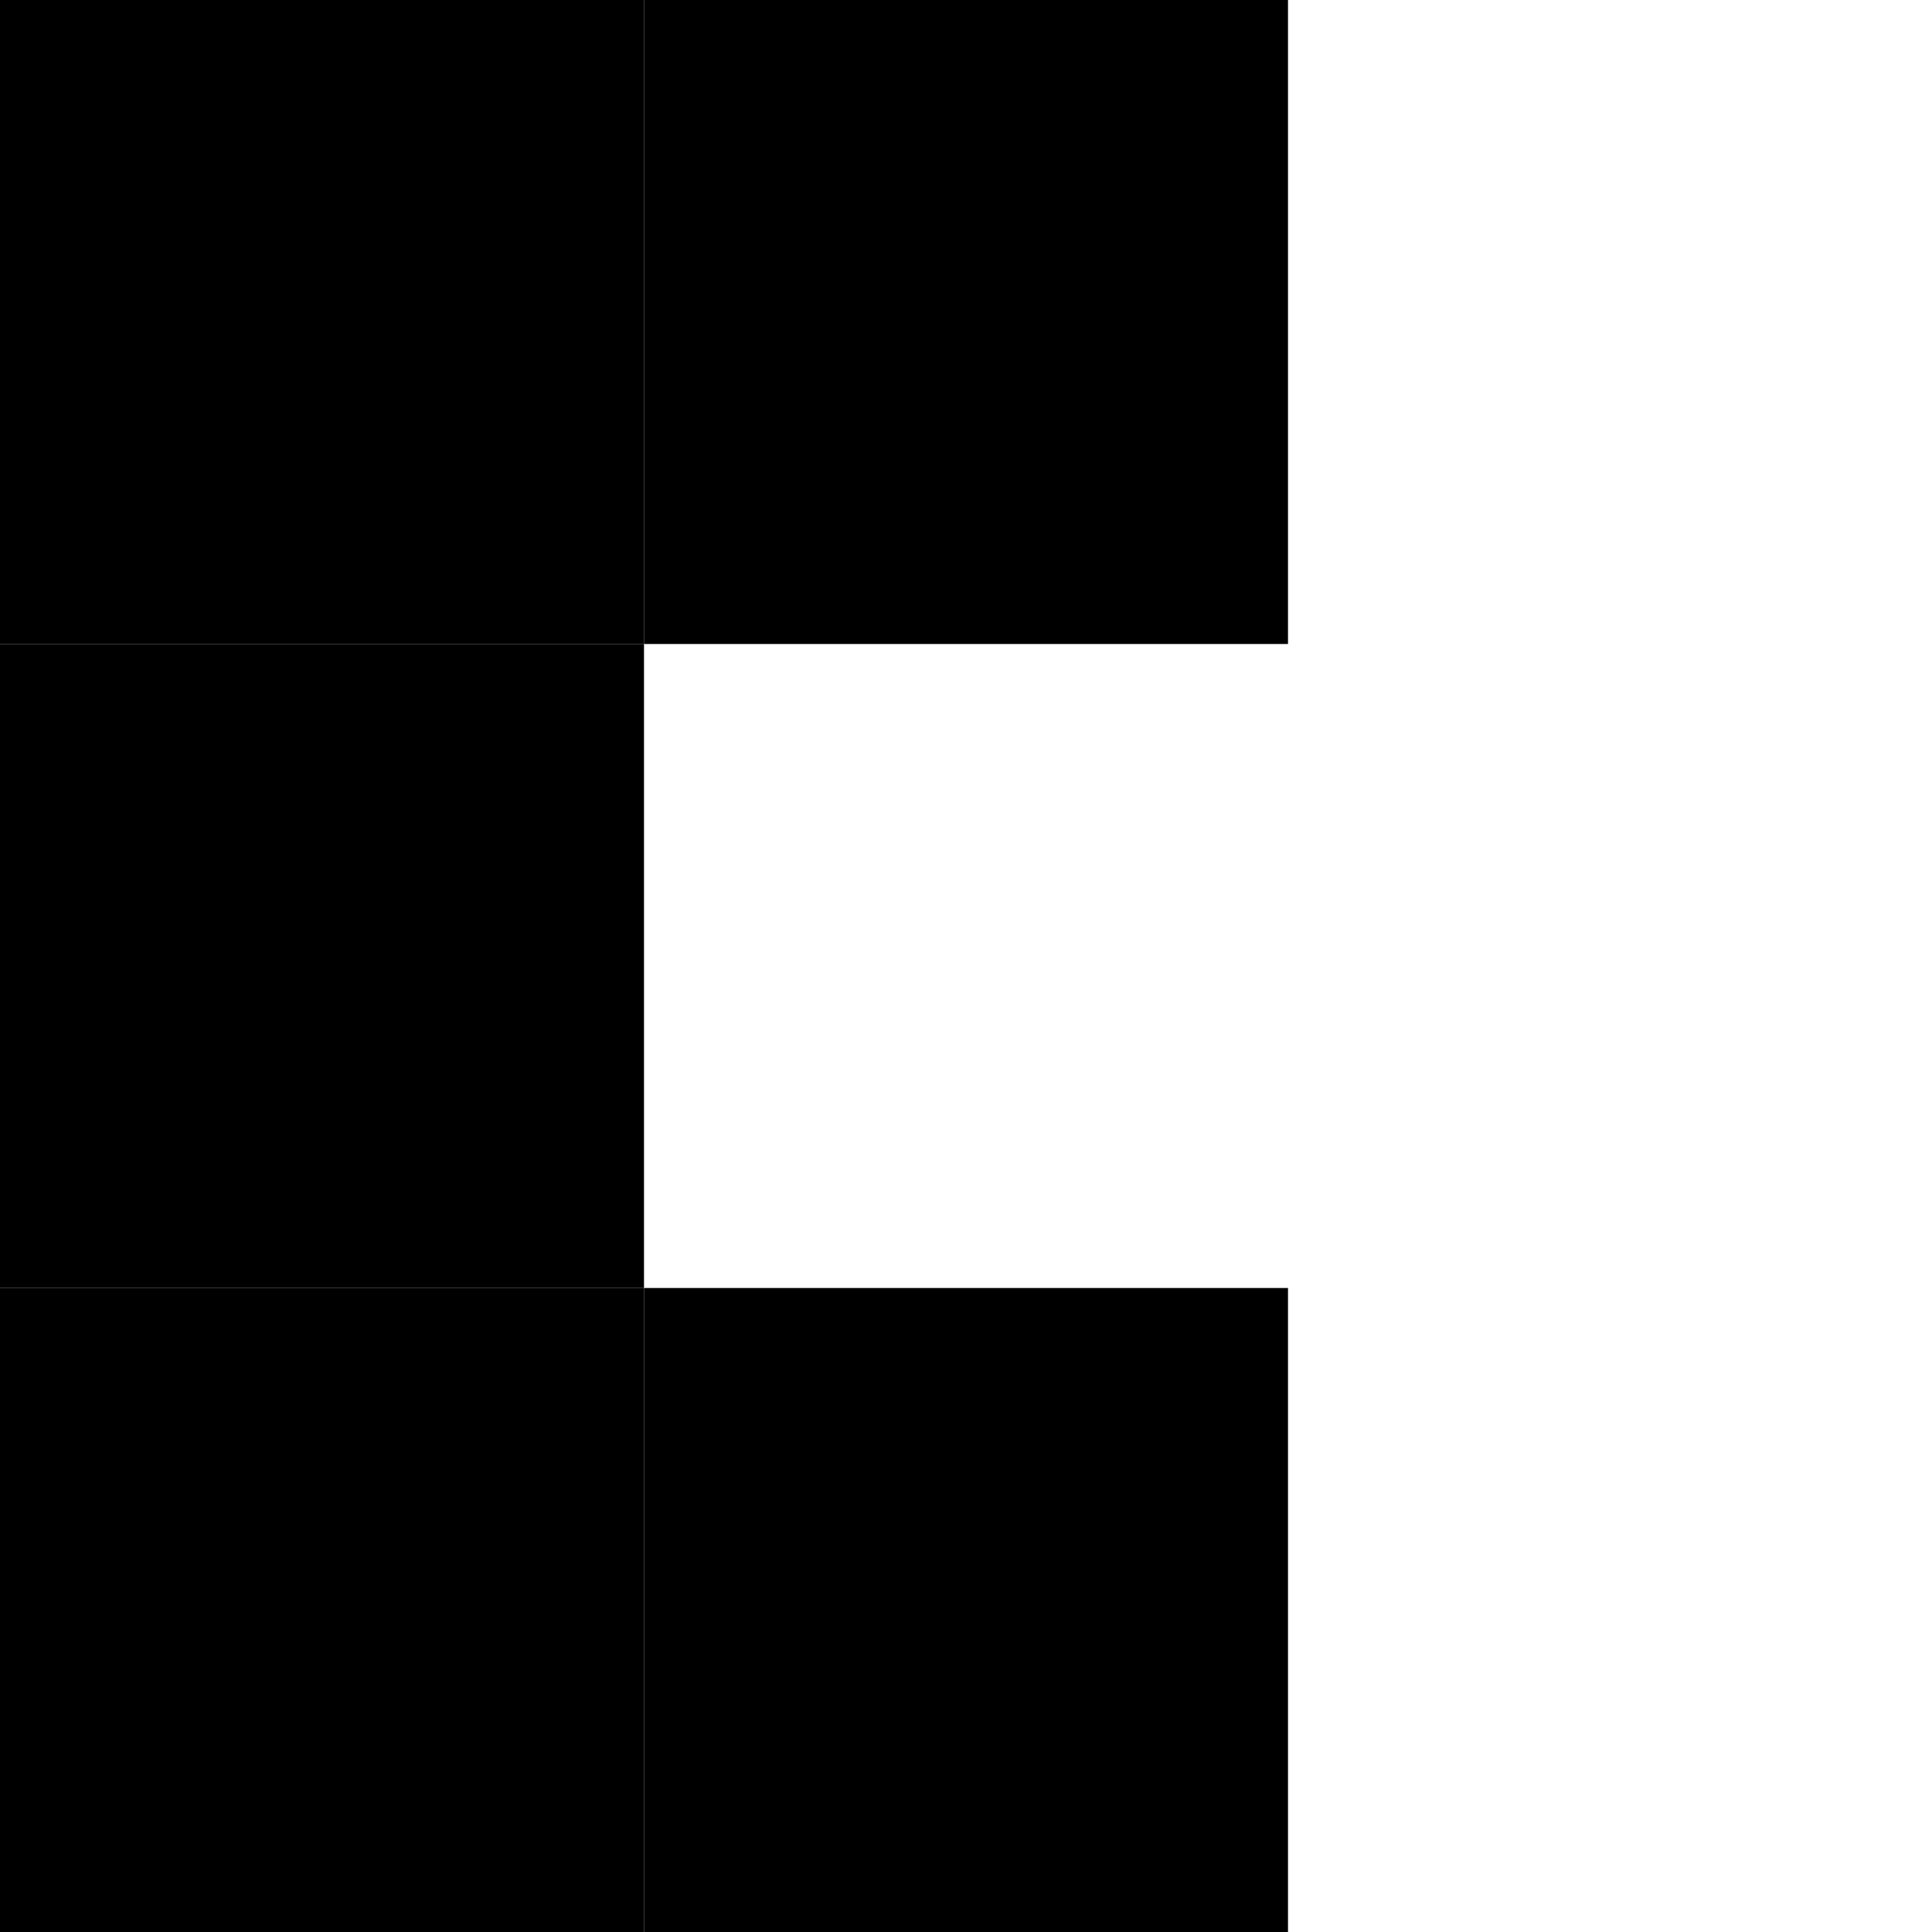 <?xml version="1.0" encoding="utf-8" ?>
<svg baseProfile="tiny" height="30px" version="1.2" width="30px" xmlns="http://www.w3.org/2000/svg" xmlns:ev="http://www.w3.org/2001/xml-events" xmlns:xlink="http://www.w3.org/1999/xlink"><defs /><rect fill="rgb(100%,100%,100%)" height="30" width="30" x="0" y="0" /><rect fill="rgb(0%,0%,0%)" height="10" width="10" x="0" y="0" /><rect fill="rgb(0%,0%,0%)" height="10" width="10" x="10" y="0" /><rect fill="rgb(0%,0%,0%)" height="10" width="10" x="0" y="10" /><rect fill="rgb(0%,0%,0%)" height="10" width="10" x="0" y="20" /><rect fill="rgb(0%,0%,0%)" height="10" width="10" x="10" y="20" /></svg>